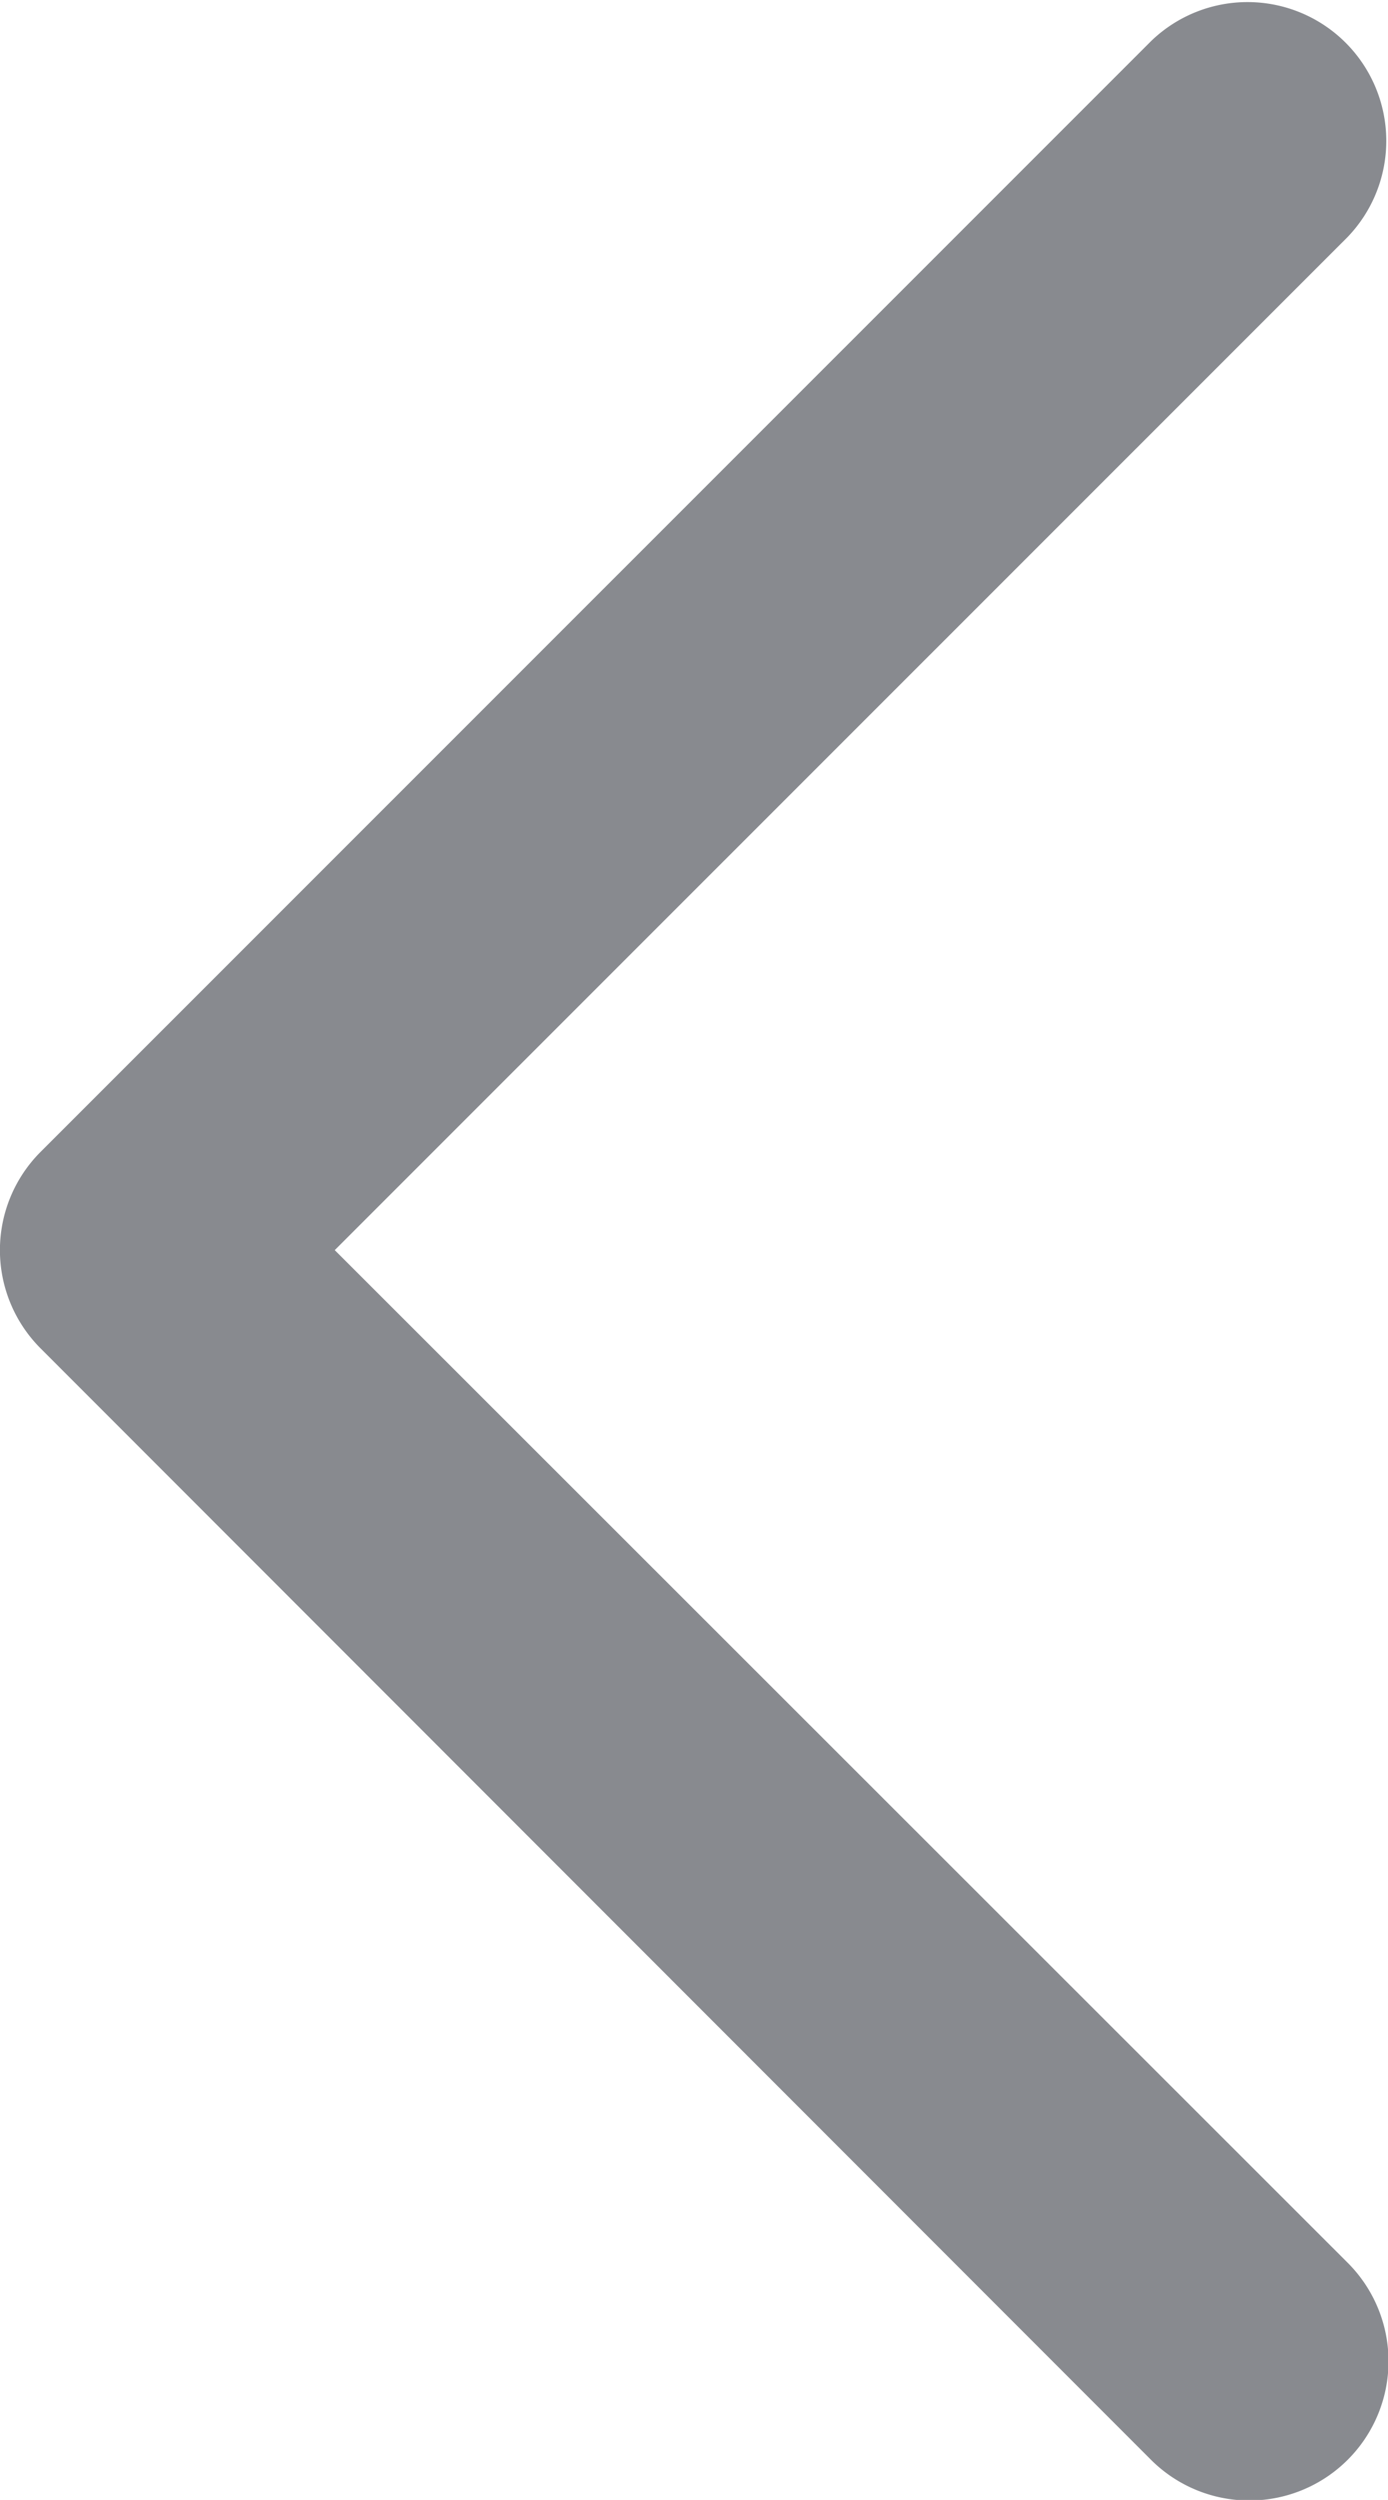 <svg xmlns="http://www.w3.org/2000/svg" width="7.733" height="13.922" viewBox="0 0 7.733 13.922">
  <path id="합치기_91" data-name="합치기 91" d="M6.414,13.7.226,7.509a.774.774,0,0,1,0-1.094L6.414.228A.773.773,0,0,1,7.507,1.321L1.865,6.962,7.507,12.6A.773.773,0,0,1,6.414,13.7Z" fill="#888a8f"/>
</svg>
